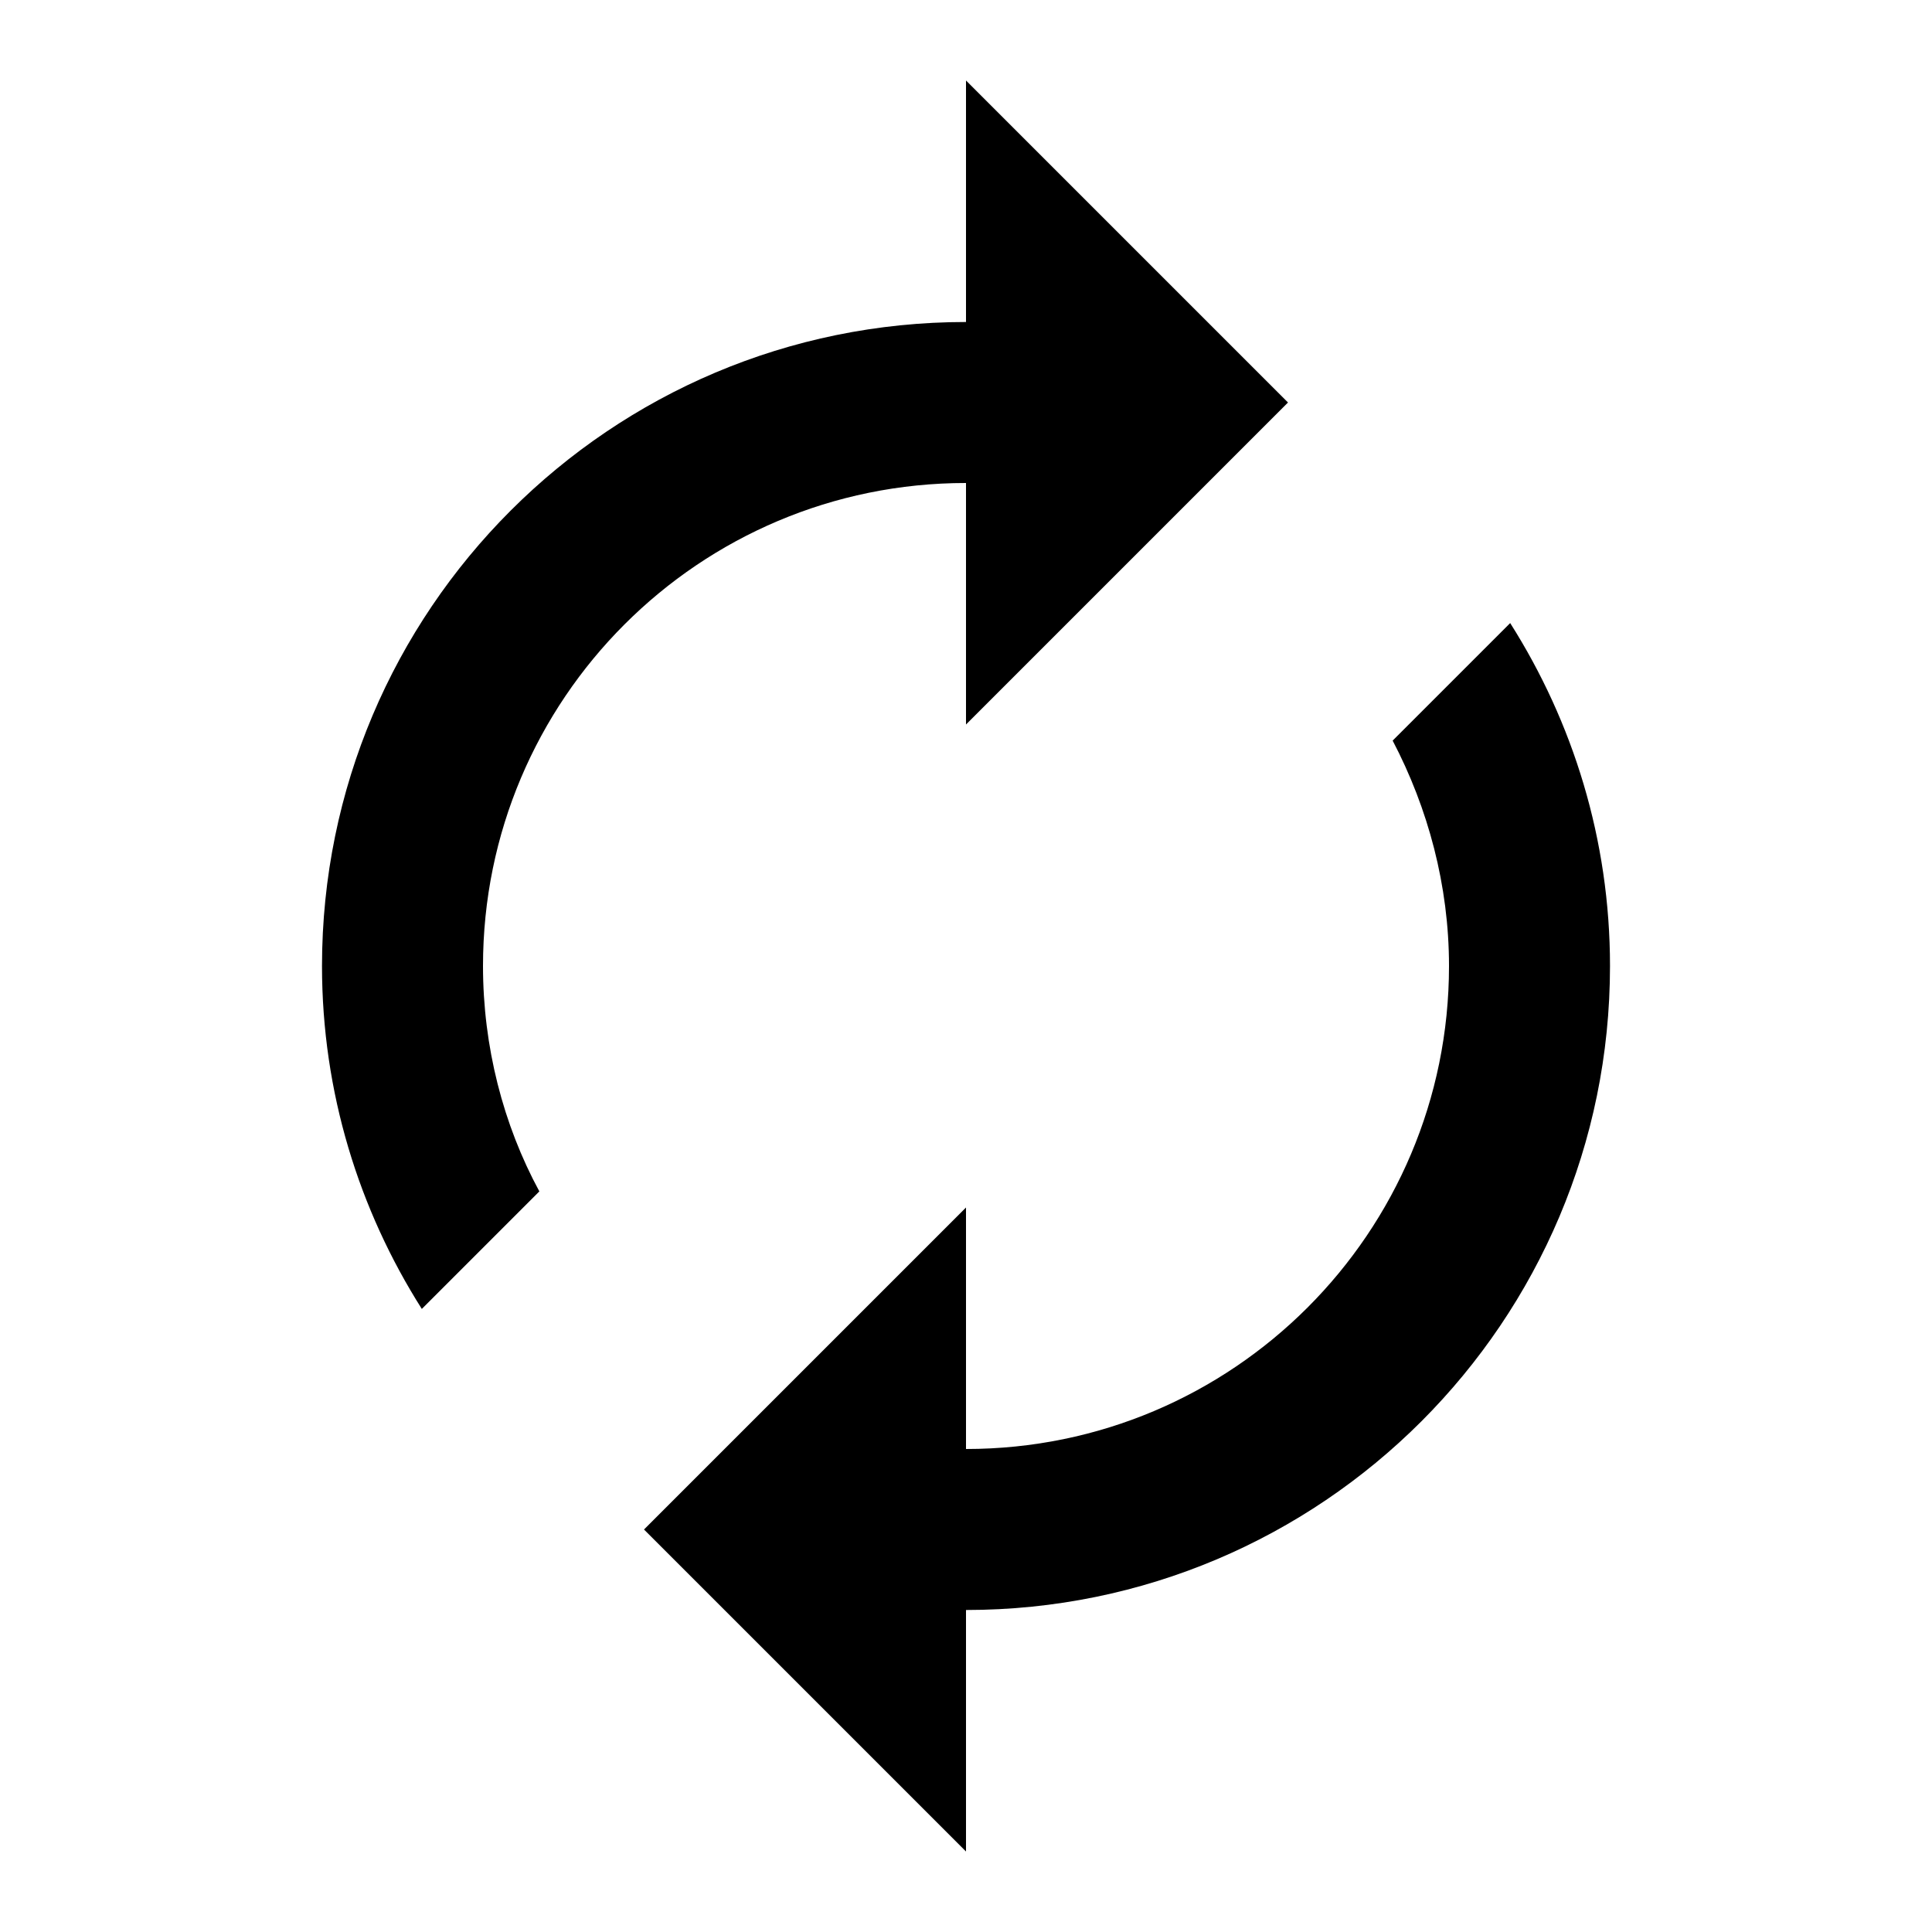 <!-- Generated by IcoMoon.io -->
<svg version="1.1" xmlns="http://www.w3.org/2000/svg" width="24" height="24" viewBox="0 0 24 24">
<title>autorenew</title>
<path d="M12 6v3l4-4-4-4v3c-4.418 0-8 3.582-8 8 0 1.57 0.46 3.030 1.24 4.26l1.46-1.46c-0.45-0.83-0.7-1.8-0.7-2.8 0-3.314 2.686-6 6-6zM18.76 7.74l-1.46 1.46c0.44 0.84 0.7 1.8 0.7 2.8 0 3.314-2.686 6-6 6v-3l-4 4 4 4v-3c4.418 0 8-3.582 8-8 0-1.57-0.46-3.030-1.24-4.26z"></path>
</svg>
